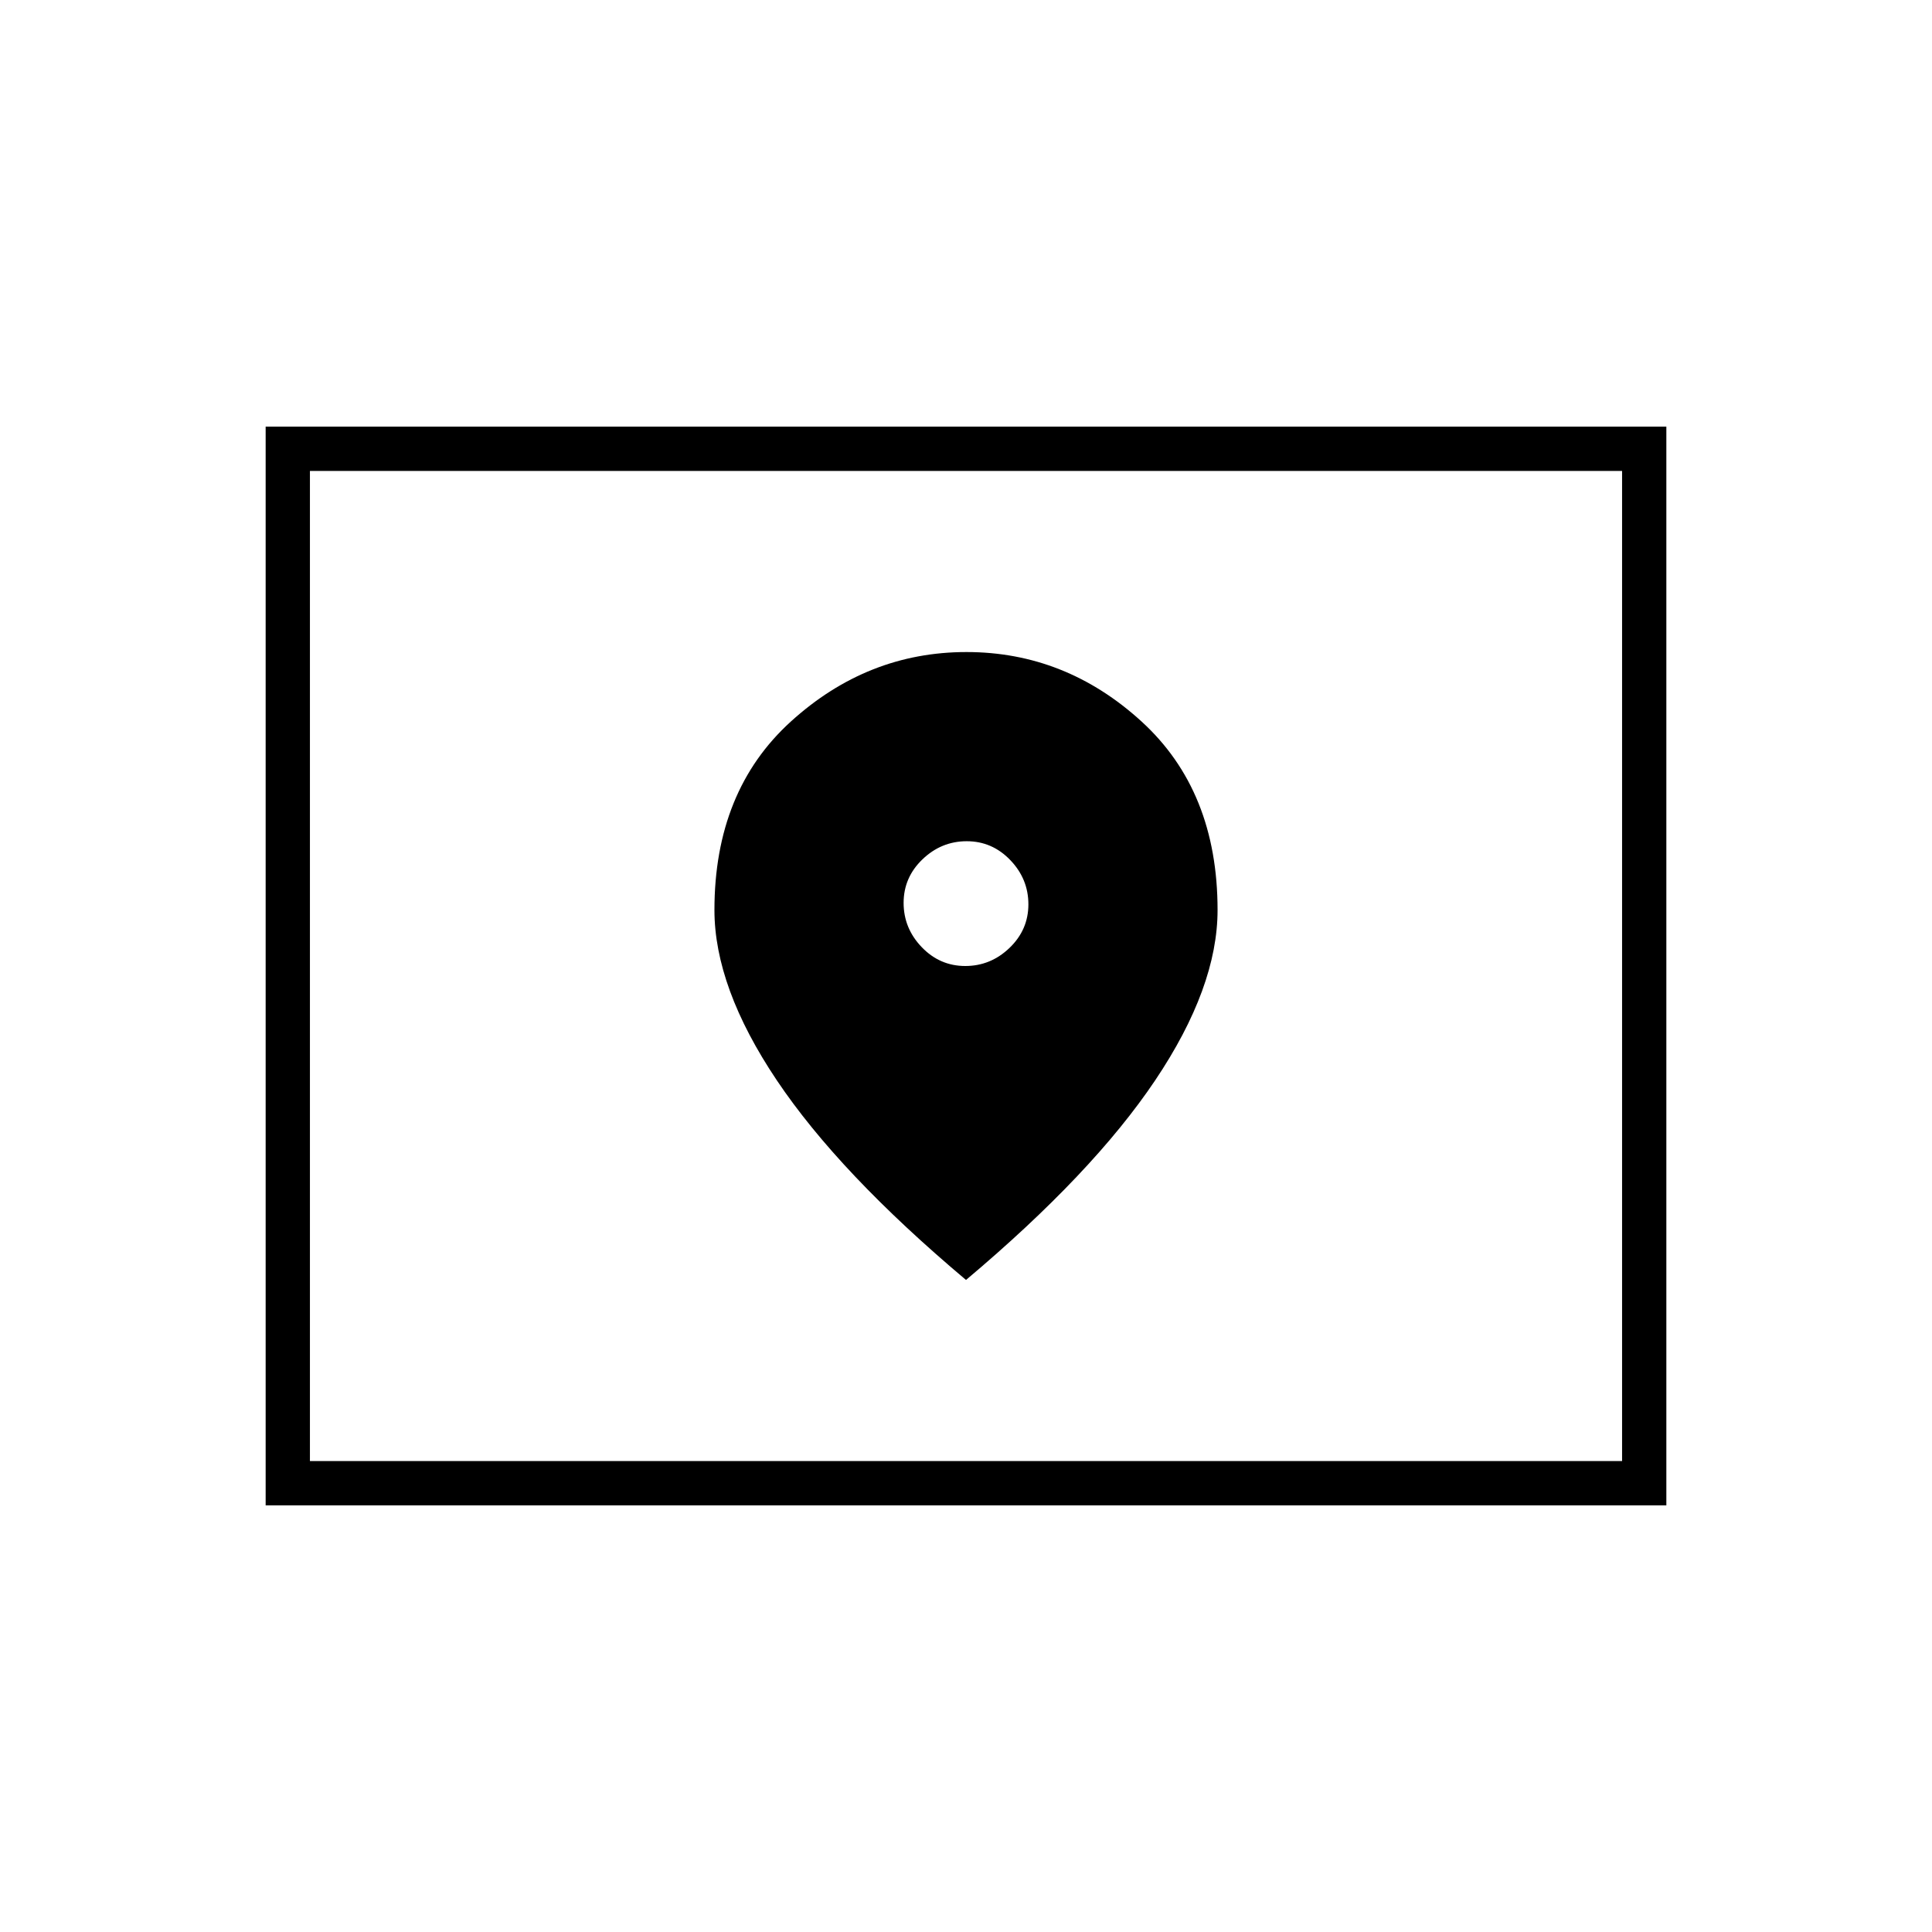 <svg xmlns="http://www.w3.org/2000/svg" height="48" viewBox="0 -960 960 960" width="48"><path d="M154-234h652v-492H154v492Zm-22 22v-536h696v536H132Zm22-22v-492 492Zm325.63-246Q467-480 458-489.37q-9-9.37-9-22t9.37-21.63q9.37-9 22-9t21.63 9.37q9 9.37 9 22T501.63-489q-9.37 9-22 9Zm.37 156q63-53 94-99.19t31-84.64q0-59.17-37.78-93.67-37.79-34.5-87-34.5Q431-636 393-601.5t-38 93.67q0 38.45 31 84.64T480-324Z"/></svg>